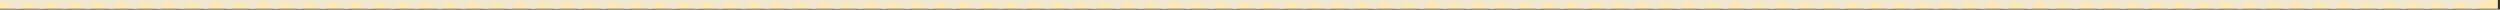 <?xml version="1.0" encoding="UTF-8"?>
<svg xmlns="http://www.w3.org/2000/svg" width="1048" height="4" viewBox="0 0 1048 4" fill="none">
  <rect x="0" y="0" width="1048" height="4" fill="#333333" stroke="none"/>
  <g clip-path="url(#clip0_1128_24)">
    <rect width="1047.1" height="3.7" fill="#FFE9B2"></rect>
    <path d="M1047.1 0C557 0 8.9 0 0 0V1.6C0 1.6 0.6 0.1 2.7 1.3C3.9 2 6.1 4.1 8.3 3.5C9.2 3.3 9.8 1.6 9.8 1.6C9.8 1.6 10.4 0.1 12.5 1.3C13.8 2 16 4.1 18.2 3.5C19.1 3.3 19.7 1.6 19.7 1.6C19.7 1.6 20.3 0.1 22.4 1.3C23.6 2 25.9 4.1 28 3.5C28.9 3.3 29.5 1.6 29.5 1.6C29.5 1.6 30.1 0.1 32.2 1.3C33.4 2 35.7 4.1 37.8 3.5C38.7 3.3 39.3 1.6 39.3 1.6C39.3 1.6 39.9 0.1 42 1.3C43.2 2 45.5 4.1 47.6 3.5C48.5 3.3 49.1 1.6 49.1 1.6C49.1 1.6 49.7 0.1 51.8 1.3C53 2 55.3 4.1 57.4 3.5C58.3 3.3 58.9 1.6 58.9 1.6C58.9 1.6 59.5 0.1 61.6 1.3C63 2 65.3 4.1 67.4 3.5C68.3 3.3 69 1.6 69 1.6C69 1.6 69.6 0.1 71.7 1.3C72.9 2 75.2 4.1 77.3 3.5C78.2 3.3 78.8 1.6 78.8 1.6C78.8 1.6 79.4 0.1 81.5 1.3C82.7 2 85 4.1 87.1 3.5C88 3.3 88.6 1.6 88.6 1.6C88.6 1.6 89.2 0.1 91.3 1.3C92.6 2 94.8 4.1 97 3.5C97.9 3.3 98.5 1.6 98.5 1.6C98.5 1.6 99.1 0.1 101.2 1.3C102.4 2 104.7 4.1 106.8 3.5C107.7 3.3 108.3 1.6 108.3 1.6C108.3 1.6 108.9 0.1 111 1.3C112.2 2 114.5 4.1 116.6 3.5C117.5 3.3 118.1 1.6 118.1 1.6C118.1 1.6 118.7 0.1 120.8 1.3C122 2 124.3 4.1 126.4 3.5C127.3 3.3 127.9 1.6 127.9 1.6C127.9 1.6 128.5 0.1 130.6 1.3C131.8 2 134.1 4.1 136.2 3.5C137.1 3.3 137.7 1.6 137.7 1.6C137.7 1.6 138.3 0.1 140.4 1.3C141.6 2 143.9 4.1 146 3.5C146.9 3.3 147.5 1.6 147.5 1.6C147.5 1.6 148.1 0.1 150.2 1.3C151.4 2 153.7 4.1 155.8 3.5C156.7 3.3 157.3 1.6 157.3 1.6C157.3 1.6 157.9 0.1 160 1.3C161.2 2 163.5 4.1 165.6 3.5C166.5 3.3 167.1 1.6 167.1 1.6C167.1 1.6 167.7 0.1 169.8 1.3C171 2 173.3 4.1 175.4 3.5C176.3 3.3 176.9 1.6 176.9 1.6C176.9 1.6 177.5 0.1 179.6 1.3C180.8 2 183.1 4.1 185.2 3.5C186.1 3.3 186.7 1.6 186.7 1.6C186.7 1.6 187.3 0.1 189.4 1.3C190.6 2 192.9 4.1 195 3.5C195.9 3.3 196.5 1.6 196.5 1.6C196.5 1.6 197.1 0.1 199.2 1.3C200.4 2 202.7 4.1 204.8 3.5C205.7 3.3 206.3 1.6 206.3 1.6C206.3 1.6 206.9 0.1 209 1.3C210.2 2 212.5 4.1 214.6 3.5C215.5 3.3 216.1 1.6 216.1 1.6C216.1 1.6 216.7 0.1 218.8 1.3C220 2 222.3 4.1 224.4 3.5C225.3 3.3 225.9 1.6 225.9 1.6C225.9 1.6 226.5 0.1 228.6 1.3C229.8 2 232.1 4.1 234.2 3.5C235.1 3.3 235.7 1.6 235.7 1.6C235.7 1.6 236.3 0.1 238.4 1.3C239.6 2 241.9 4.1 244 3.5C244.9 3.3 245.5 1.6 245.5 1.6C245.5 1.6 246.1 0.1 248.2 1.3C249.4 2 251.7 4.1 253.8 3.5C254.7 3.3 255.3 1.6 255.3 1.6C255.3 1.6 255.9 0.1 258 1.3C259.2 2 261.5 4.1 263.6 3.5C264.5 3.3 265.1 1.6 265.1 1.6C265.1 1.6 265.7 0.1 267.8 1.3C269 2 271.3 4.1 273.4 3.5C274.3 3.3 274.9 1.6 274.9 1.6C274.9 1.6 275.5 0.1 277.6 1.3C278.8 2 281.1 4.1 283.2 3.5C284.1 3.3 284.7 1.6 284.7 1.6C284.7 1.6 285.3 0.1 287.4 1.3C288.6 2 290.9 4.1 293 3.5C293.9 3.3 294.5 1.6 294.5 1.6C294.5 1.6 295.1 0.1 297.2 1.3C298.4 2 300.7 4.1 302.8 3.5C303.7 3.3 304.3 1.6 304.3 1.6C304.3 1.6 304.9 0.1 307 1.3C308.2 2 310.5 4.1 312.6 3.5C313.5 3.3 314.1 1.6 314.1 1.6C314.1 1.6 314.7 0.1 316.8 1.3C318 2 320.3 4.1 322.4 3.5C323.3 3.3 323.9 1.6 323.9 1.6C323.9 1.6 324.5 0.1 326.6 1.3C327.8 2 330.1 4.1 332.2 3.5C333.1 3.3 333.7 1.6 333.7 1.6C333.7 1.6 334.3 0.1 336.4 1.3C337.6 2 339.9 4.1 342 3.5C342.9 3.3 343.5 1.6 343.5 1.6C343.5 1.6 344.1 0.1 346.2 1.3C347.4 2 349.7 4.1 351.8 3.5C352.7 3.3 353.3 1.6 353.3 1.6C353.3 1.6 353.9 0.1 356 1.3C357.2 2 359.5 4.1 361.6 3.5C362.5 3.3 363.1 1.6 363.1 1.6C363.1 1.6 363.7 0.1 365.8 1.3C367 2 369.3 4.1 371.4 3.5C372.3 3.3 372.9 1.6 372.9 1.6C372.9 1.6 373.5 0.1 375.6 1.3C376.8 2 379.1 4.1 381.2 3.5C382.1 3.3 382.7 1.6 382.7 1.6C382.7 1.6 383.3 0.1 385.4 1.3C386.6 2 388.9 4.1 391 3.5C391.9 3.3 392.5 1.6 392.5 1.6C392.5 1.6 393.1 0.1 395.2 1.3C396.4 2 398.7 4.1 400.8 3.5C401.7 3.3 402.3 1.6 402.3 1.6C402.3 1.6 402.9 0.1 405 1.3C406.2 2 408.5 4.1 410.6 3.5C411.5 3.3 412.1 1.6 412.1 1.6C412.1 1.6 412.7 0.1 414.8 1.3C416 2 418.3 4.1 420.4 3.5C421.3 3.3 421.9 1.6 421.9 1.6C421.9 1.6 422.5 0.1 424.6 1.3C425.8 2 428.1 4.1 430.2 3.5C431.1 3.3 431.7 1.6 431.7 1.6C431.7 1.6 432.3 0.1 434.4 1.3C435.6 2 437.9 4.1 440 3.5C440.9 3.3 441.5 1.6 441.5 1.6C441.5 1.6 442.1 0.1 444.2 1.3C445.4 2 447.7 4.1 449.8 3.5C450.7 3.3 451.3 1.6 451.3 1.6C451.3 1.6 451.9 0.1 454 1.3C455.2 2 457.5 4.1 459.6 3.5C460.5 3.3 461.1 1.6 461.1 1.6C461.1 1.6 461.7 0.1 463.8 1.3C465 2 467.3 4.1 469.4 3.5C470.3 3.3 470.9 1.6 470.9 1.6C470.9 1.6 471.5 0.1 473.6 1.3C474.8 2 477.1 4.1 479.2 3.5C480.1 3.3 480.7 1.6 480.7 1.6C480.7 1.6 481.3 0.1 483.4 1.3C484.6 2 486.9 4.1 489 3.5C489.9 3.3 490.5 1.6 490.5 1.6C490.5 1.6 491.1 0.1 493.2 1.3C494.4 2 496.7 4.1 498.8 3.5C499.7 3.3 500.3 1.6 500.3 1.6C500.3 1.6 500.9 0.1 503 1.3C504.2 2 506.5 4.1 508.6 3.5C509.5 3.3 510.1 1.6 510.1 1.6C510.1 1.6 510.7 0.1 512.8 1.3C514 2 516.3 4.1 518.4 3.5C519.3 3.3 519.9 1.6 519.9 1.6C519.9 1.6 520.5 0.1 522.6 1.3C523.8 2 526.1 4.1 528.2 3.5C529.1 3.3 529.7 1.6 529.7 1.6C529.7 1.6 530.3 0.1 532.4 1.3C533.6 2 535.9 4.1 538 3.5C538.9 3.3 539.5 1.6 539.5 1.6C539.5 1.6 540.1 0.1 542.2 1.3C543.4 2 545.7 4.1 547.8 3.5C548.7 3.3 549.3 1.6 549.3 1.6C549.3 1.6 549.9 0.1 552 1.3C553.2 2 555.5 4.1 557.6 3.5C558.5 3.3 559.1 1.6 559.1 1.6C559.1 1.6 559.7 0.1 561.8 1.3C563 2 565.3 4.1 567.4 3.5C568.3 3.3 568.9 1.6 568.9 1.6C568.9 1.6 569.5 0.1 571.6 1.3C572.8 2 575.1 4.1 577.2 3.5C578.1 3.3 578.7 1.6 578.7 1.6C578.7 1.6 579.3 0.1 581.4 1.3C582.6 2 584.9 4.1 587 3.5C587.9 3.3 588.5 1.6 588.5 1.6C588.5 1.6 589.1 0.1 591.2 1.3C592.4 2 594.7 4.1 596.8 3.5C597.7 3.3 598.3 1.6 598.3 1.6C598.3 1.6 598.9 0.1 601 1.3C602.2 2 604.5 4.1 606.6 3.5C607.5 3.3 608.1 1.6 608.1 1.6C608.1 1.6 608.7 0.1 610.8 1.3C612 2 614.3 4.1 616.4 3.5C617.3 3.3 617.9 1.6 617.9 1.6C617.9 1.6 618.5 0.1 620.6 1.3C621.8 2 624.1 4.1 626.2 3.5C627.1 3.3 627.7 1.6 627.7 1.6C627.7 1.6 628.3 0.1 630.4 1.3C631.6 2 633.9 4.1 636 3.5C636.9 3.3 637.5 1.6 637.5 1.6C637.5 1.6 638.1 0.1 640.2 1.3C641.4 2 643.7 4.1 645.8 3.5C646.7 3.3 647.3 1.6 647.3 1.6C647.3 1.6 647.9 0.1 650 1.3C651.2 2 653.5 4.1 655.6 3.5C656.5 3.3 657.1 1.6 657.1 1.6C657.1 1.6 657.7 0.1 659.8 1.3C661 2 663.3 4.1 665.4 3.5C666.3 3.3 666.9 1.6 666.9 1.6C666.9 1.6 667.5 0.1 669.6 1.3C670.8 2 673.1 4.1 675.2 3.5C676.1 3.3 676.7 1.6 676.7 1.6C676.7 1.6 677.3 0.1 679.4 1.3C680.6 2 682.9 4.1 685 3.5C685.9 3.3 686.5 1.6 686.5 1.6C686.5 1.6 687.1 0.1 689.2 1.3C690.4 2 692.7 4.1 694.8 3.5C695.7 3.3 696.3 1.6 696.3 1.6C696.3 1.6 696.9 0.1 699 1.3C700.2 2 702.5 4.1 704.6 3.5C705.5 3.3 706.1 1.6 706.1 1.6C706.1 1.6 706.7 0.1 708.8 1.3C710 2 712.3 4.1 714.4 3.5C715.3 3.3 715.9 1.6 715.9 1.6C715.9 1.6 716.5 0.1 718.6 1.3C719.8 2 722.1 4.1 724.2 3.5C725.1 3.3 725.7 1.6 725.7 1.6C725.7 1.6 726.3 0.1 728.4 1.3C729.6 2 731.9 4.1 734 3.5C734.9 3.3 735.5 1.6 735.5 1.6C735.5 1.6 736.1 0.1 738.2 1.3C739.4 2 741.7 4.1 743.8 3.5C744.7 3.3 745.3 1.6 745.3 1.6C745.3 1.6 745.9 0.1 748 1.3C749.2 2 751.5 4.1 753.6 3.5C754.5 3.3 755.1 1.6 755.1 1.6C755.1 1.6 755.7 0.1 757.8 1.3C759 2 761.3 4.1 763.4 3.5C764.3 3.3 764.9 1.6 764.9 1.6C764.9 1.6 765.5 0.1 767.6 1.3C768.8 2 771.1 4.1 773.2 3.5C774.1 3.3 774.7 1.6 774.7 1.6C774.7 1.6 775.3 0.1 777.4 1.3C778.6 2 780.9 4.1 783 3.5C783.9 3.3 784.5 1.6 784.5 1.6C784.5 1.6 785.1 0.1 787.2 1.3C788.4 2 790.7 4.1 792.8 3.5C793.7 3.3 794.3 1.6 794.3 1.6C794.3 1.6 794.9 0.1 797 1.3C798.2 2 800.5 4.1 802.6 3.5C803.5 3.3 804.1 1.6 804.1 1.6C804.1 1.6 804.7 0.1 806.8 1.3C808 2 810.3 4.1 812.4 3.5C813.3 3.3 813.9 1.6 813.9 1.6C813.9 1.6 814.5 0.1 816.6 1.3C817.8 2 820.1 4.1 822.2 3.5C823.1 3.3 823.7 1.6 823.7 1.6C823.7 1.6 824.3 0.1 826.4 1.3C827.6 2 829.9 4.1 832 3.5C832.9 3.3 833.5 1.6 833.5 1.6C833.5 1.6 834.1 0.1 836.2 1.3C837.4 2 839.7 4.1 841.8 3.5C842.7 3.3 843.3 1.6 843.3 1.6C843.3 1.6 843.9 0.1 846 1.3C847.2 2 849.5 4.1 851.6 3.5C852.5 3.3 853.1 1.6 853.1 1.6C853.1 1.6 853.7 0.1 855.8 1.3C857 2 859.3 4.1 861.4 3.5C862.3 3.3 862.9 1.6 862.9 1.6C862.9 1.6 863.5 0.1 865.6 1.3C866.8 2 869.1 4.1 871.2 3.5C872.1 3.3 872.7 1.6 872.7 1.6C872.7 1.6 873.3 0.1 875.4 1.3C876.6 2 878.9 4.1 881 3.5C881.9 3.3 882.5 1.6 882.5 1.6C882.5 1.6 883.1 0.1 885.2 1.3C886.4 2 888.7 4.1 890.8 3.5C891.7 3.3 892.3 1.6 892.3 1.6C892.3 1.6 892.9 0.1 895 1.3C896.2 2 898.5 4.1 900.6 3.5C901.5 3.3 902.1 1.6 902.1 1.6C902.1 1.6 902.7 0.1 904.8 1.3C906 2 908.3 4.1 910.4 3.5C911.3 3.3 911.9 1.6 911.9 1.6C911.9 1.6 912.5 0.1 914.6 1.3C915.8 2 918.1 4.1 920.2 3.5C921.1 3.3 921.7 1.6 921.7 1.6C921.7 1.6 922.3 0.1 924.4 1.3C925.6 2 927.9 4.1 930 3.5C930.9 3.3 931.5 1.6 931.5 1.6C931.5 1.6 932.1 0.1 934.2 1.3C935.4 2 937.7 4.1 939.8 3.5C940.7 3.3 941.3 1.6 941.3 1.6C941.3 1.6 941.9 0.1 944 1.3C945.2 2 947.5 4.1 949.6 3.5C950.5 3.3 951.1 1.6 951.1 1.6C951.1 1.6 951.7 0.1 953.8 1.3C955 2 957.3 4.1 959.4 3.5C960.3 3.3 960.9 1.6 960.9 1.6C960.9 1.6 961.5 0.1 963.6 1.3C964.8 2 967.1 4.1 969.2 3.5C970.1 3.3 970.7 1.6 970.7 1.6C970.7 1.6 971.3 0.1 973.4 1.3C974.6 2 976.9 4.1 979 3.5C979.9 3.3 980.5 1.6 980.5 1.6C980.5 1.6 981.1 0.1 983.2 1.3C984.4 2 986.7 4.1 988.8 3.5C989.7 3.3 990.3 1.6 990.3 1.6C990.3 1.6 990.9 0.1 993 1.3C994.2 2 996.5 4.1 998.6 3.5C999.5 3.3 1000.1 1.6 1000.1 1.6C1000.1 1.6 1000.7 0.1 1002.8 1.3C1004 2 1006.3 4.1 1008.4 3.5C1009.3 3.3 1009.9 1.6 1009.9 1.6C1009.9 1.6 1010.5 0.1 1012.6 1.3C1013.8 2 1016.1 4.1 1018.2 3.5C1019.1 3.3 1019.7 1.6 1019.7 1.6C1019.7 1.6 1020.3 0.1 1022.4 1.3C1023.6 2 1025.9 4.1 1028 3.5C1028.9 3.3 1029.5 1.6 1029.5 1.6C1029.5 1.6 1030.1 0.1 1032.2 1.3C1033.4 2 1035.7 4.1 1037.8 3.5C1038.7 3.3 1039.3 1.6 1039.3 1.6C1039.3 1.6 1039.9 0.1 1041.9 1.2V0H1047.1ZM2.7 1.4C2.8 1.4 2.8 1.5 2.8 1.5C2.8 1.4 2.8 1.4 2.7 1.4Z" fill="#F2E8CF"></path>
  </g>
  <defs>
    <clipPath id="clip0_1128_24">
      <rect width="1047.1" height="3.7" fill="white"></rect>
    </clipPath>
  </defs>
</svg>
